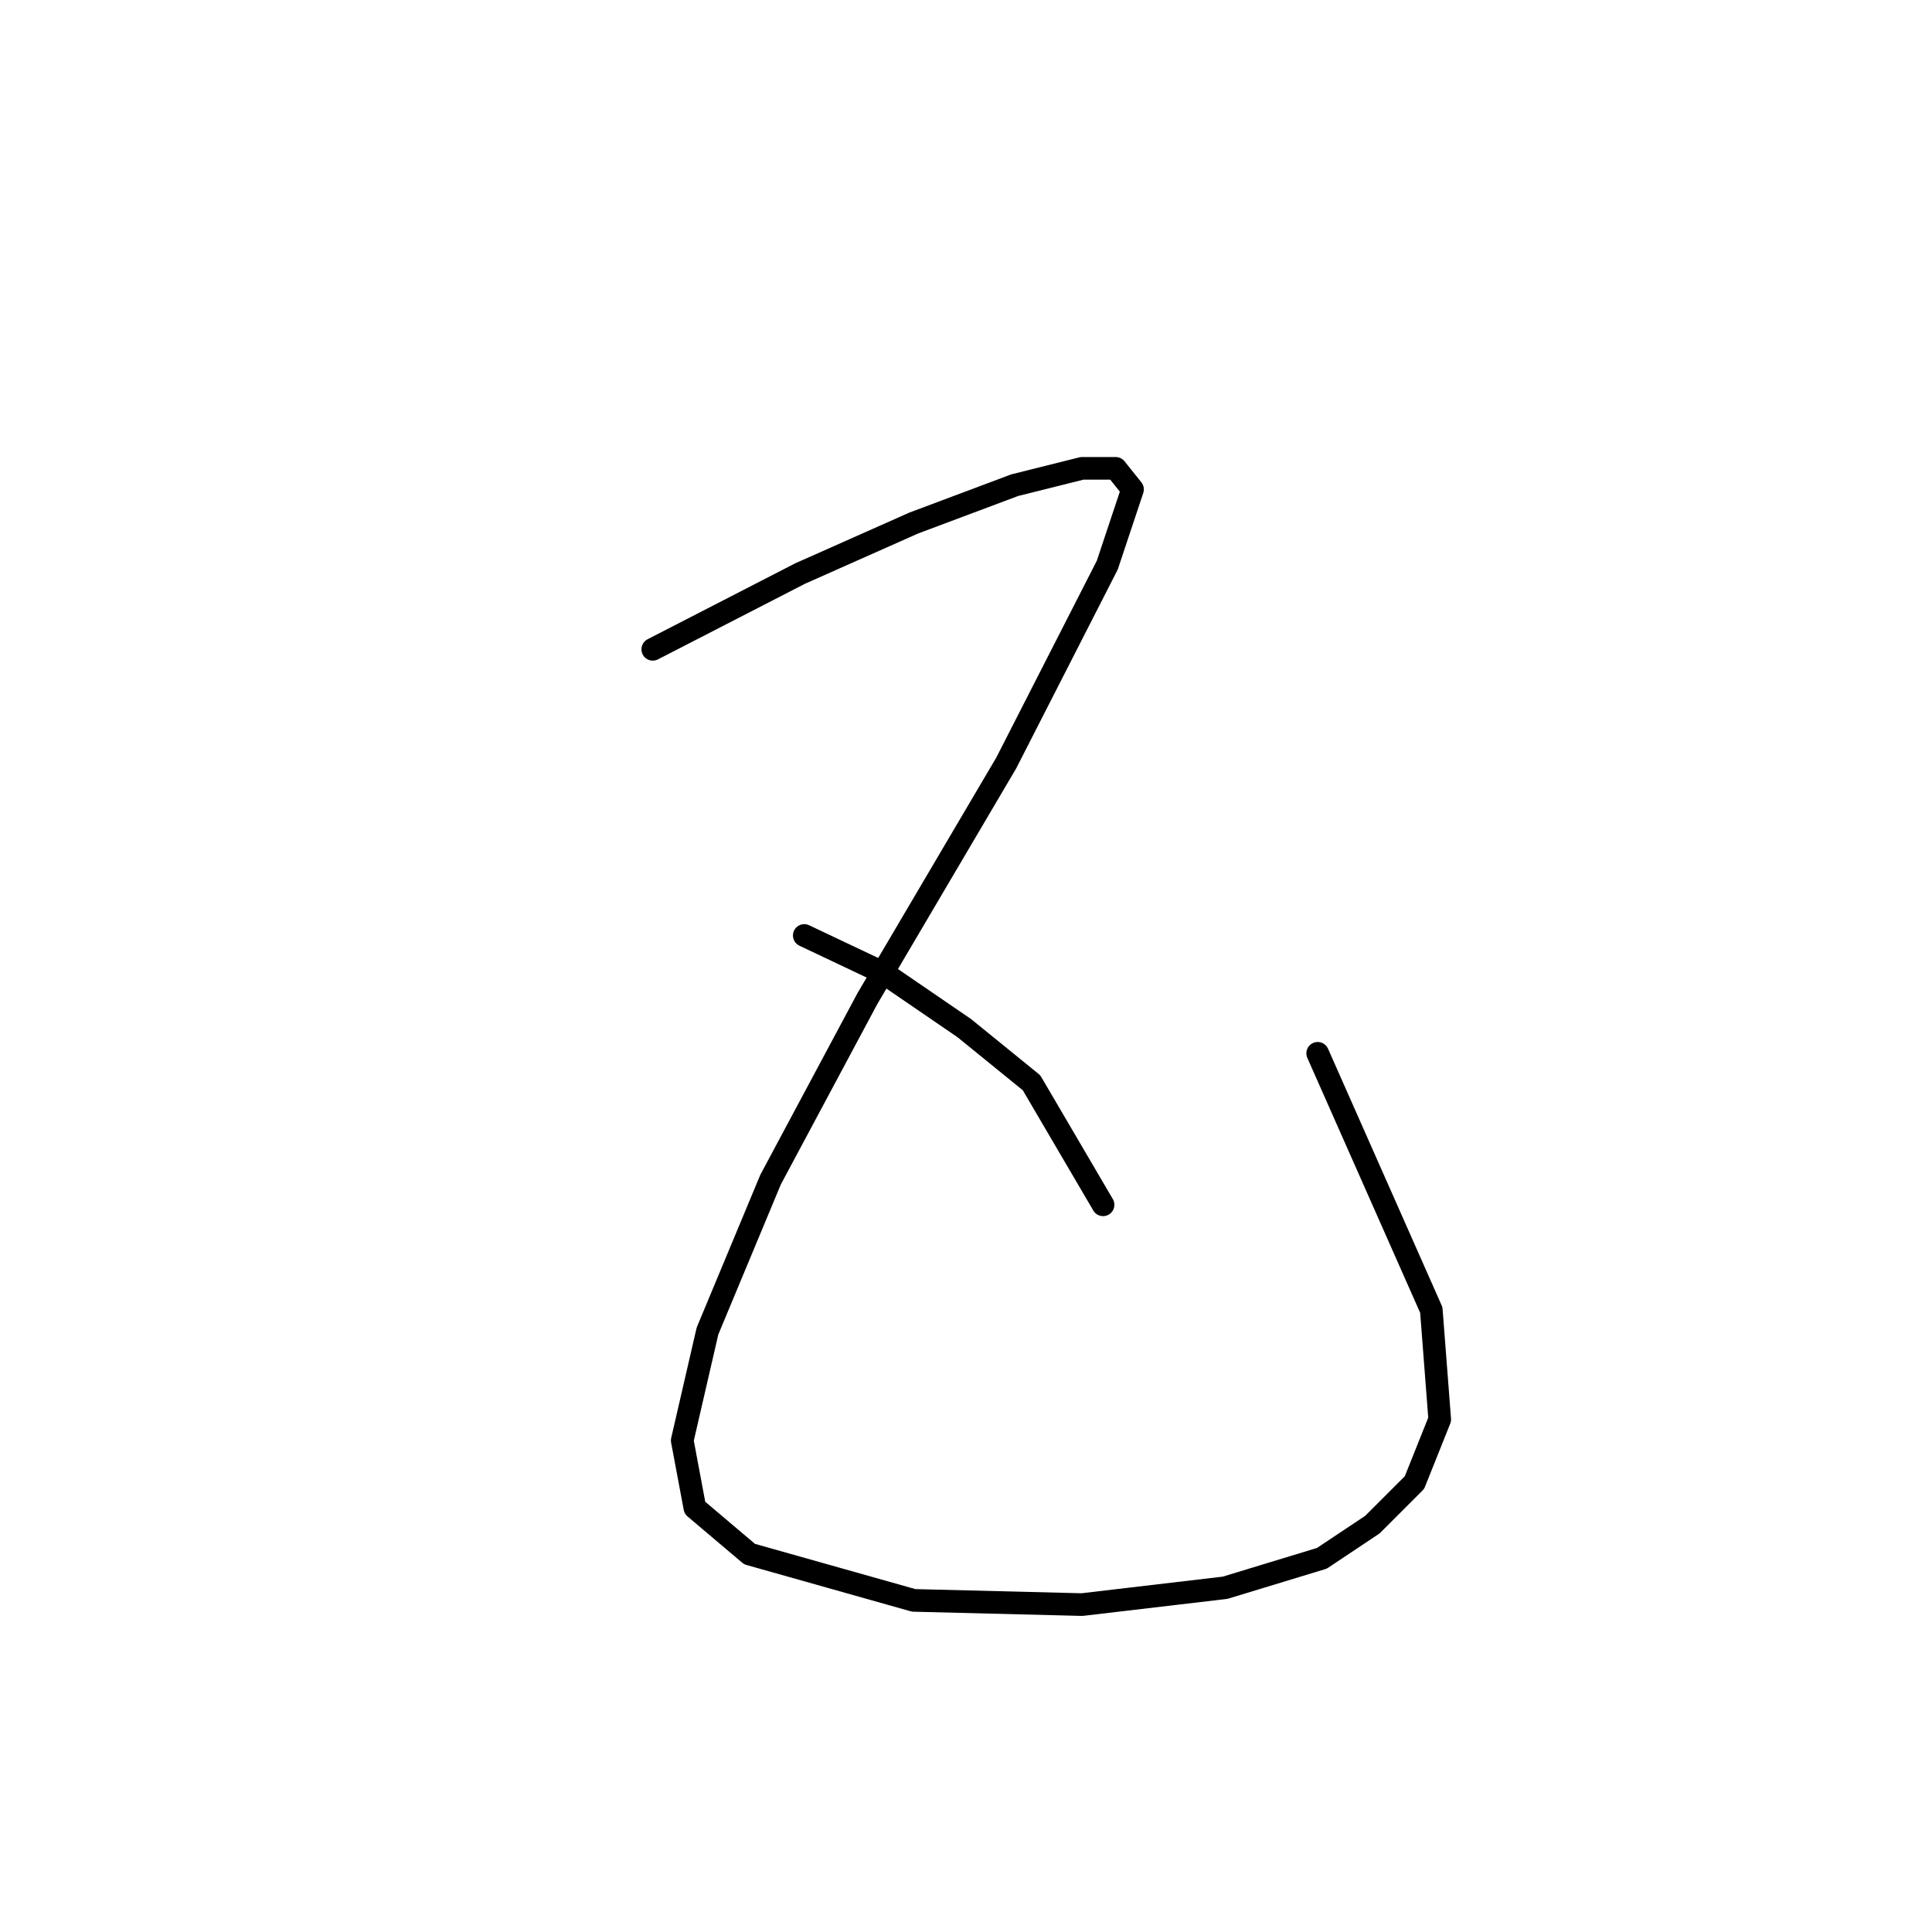 <?xml version="1.0" standalone="no"?>
    <svg width="256" height="256" xmlns="http://www.w3.org/2000/svg" version="1.1">
    <polyline stroke="black" stroke-width="3" stroke-linecap="round" fill="transparent" stroke-linejoin="round" points="86.496 86.037 106.013 76 121.069 69.308 134.452 64.29 143.373 62.059 147.834 62.059 150.065 64.847 146.719 74.885 133.336 101.093 114.935 132.32 102.11 156.297 93.745 176.372 90.4 190.87 92.072 199.792 99.321 205.925 121.069 212.059 143.373 212.617 162.333 210.386 175.158 206.483 181.849 202.022 187.425 196.446 190.771 188.082 189.656 173.583 174.6 139.569 174.6 139.569 " />
        <polyline stroke="black" stroke-width="3" stroke-linecap="round" fill="transparent" stroke-linejoin="round" points="106.57 123.955 117.165 128.974 127.76 136.223 136.682 143.472 146.162 159.643 146.162 159.643 " />
        </svg>